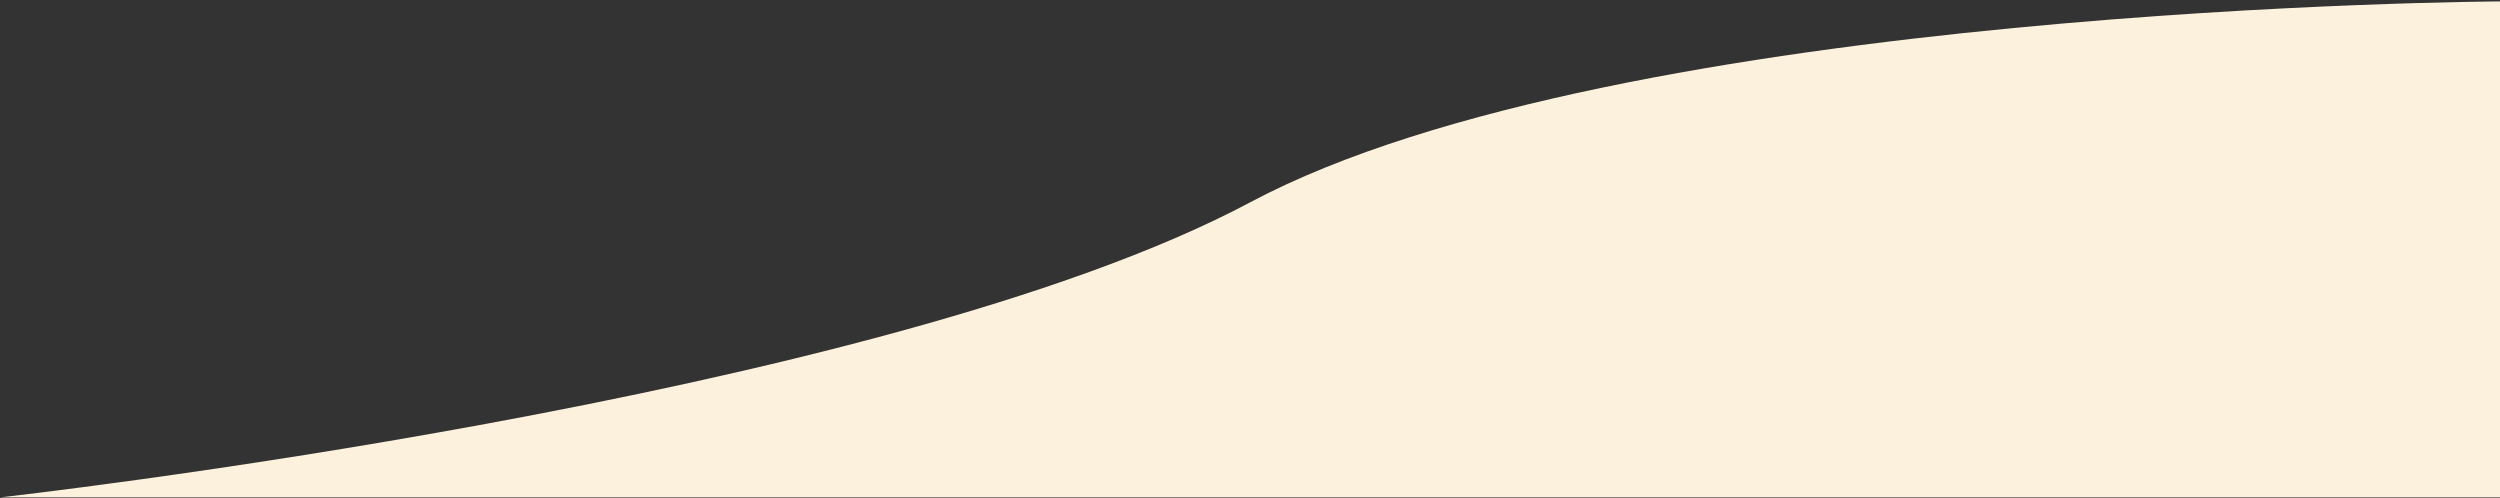 <svg viewBox="0 0 1440 287" fill="none" xmlns="http://www.w3.org/2000/svg">
    <rect x="0" y="0" width="1440" height="287" fill="#333333" stroke="none"/>
    <path fill-rule="evenodd" clip-rule="evenodd" d="M1440 0.824V286.5H0C0 286.5 507 230.108 720 116.583C933 3.058 1440 0.824 1440 0.824Z" fill="#FCF1DC"/>
</svg>


